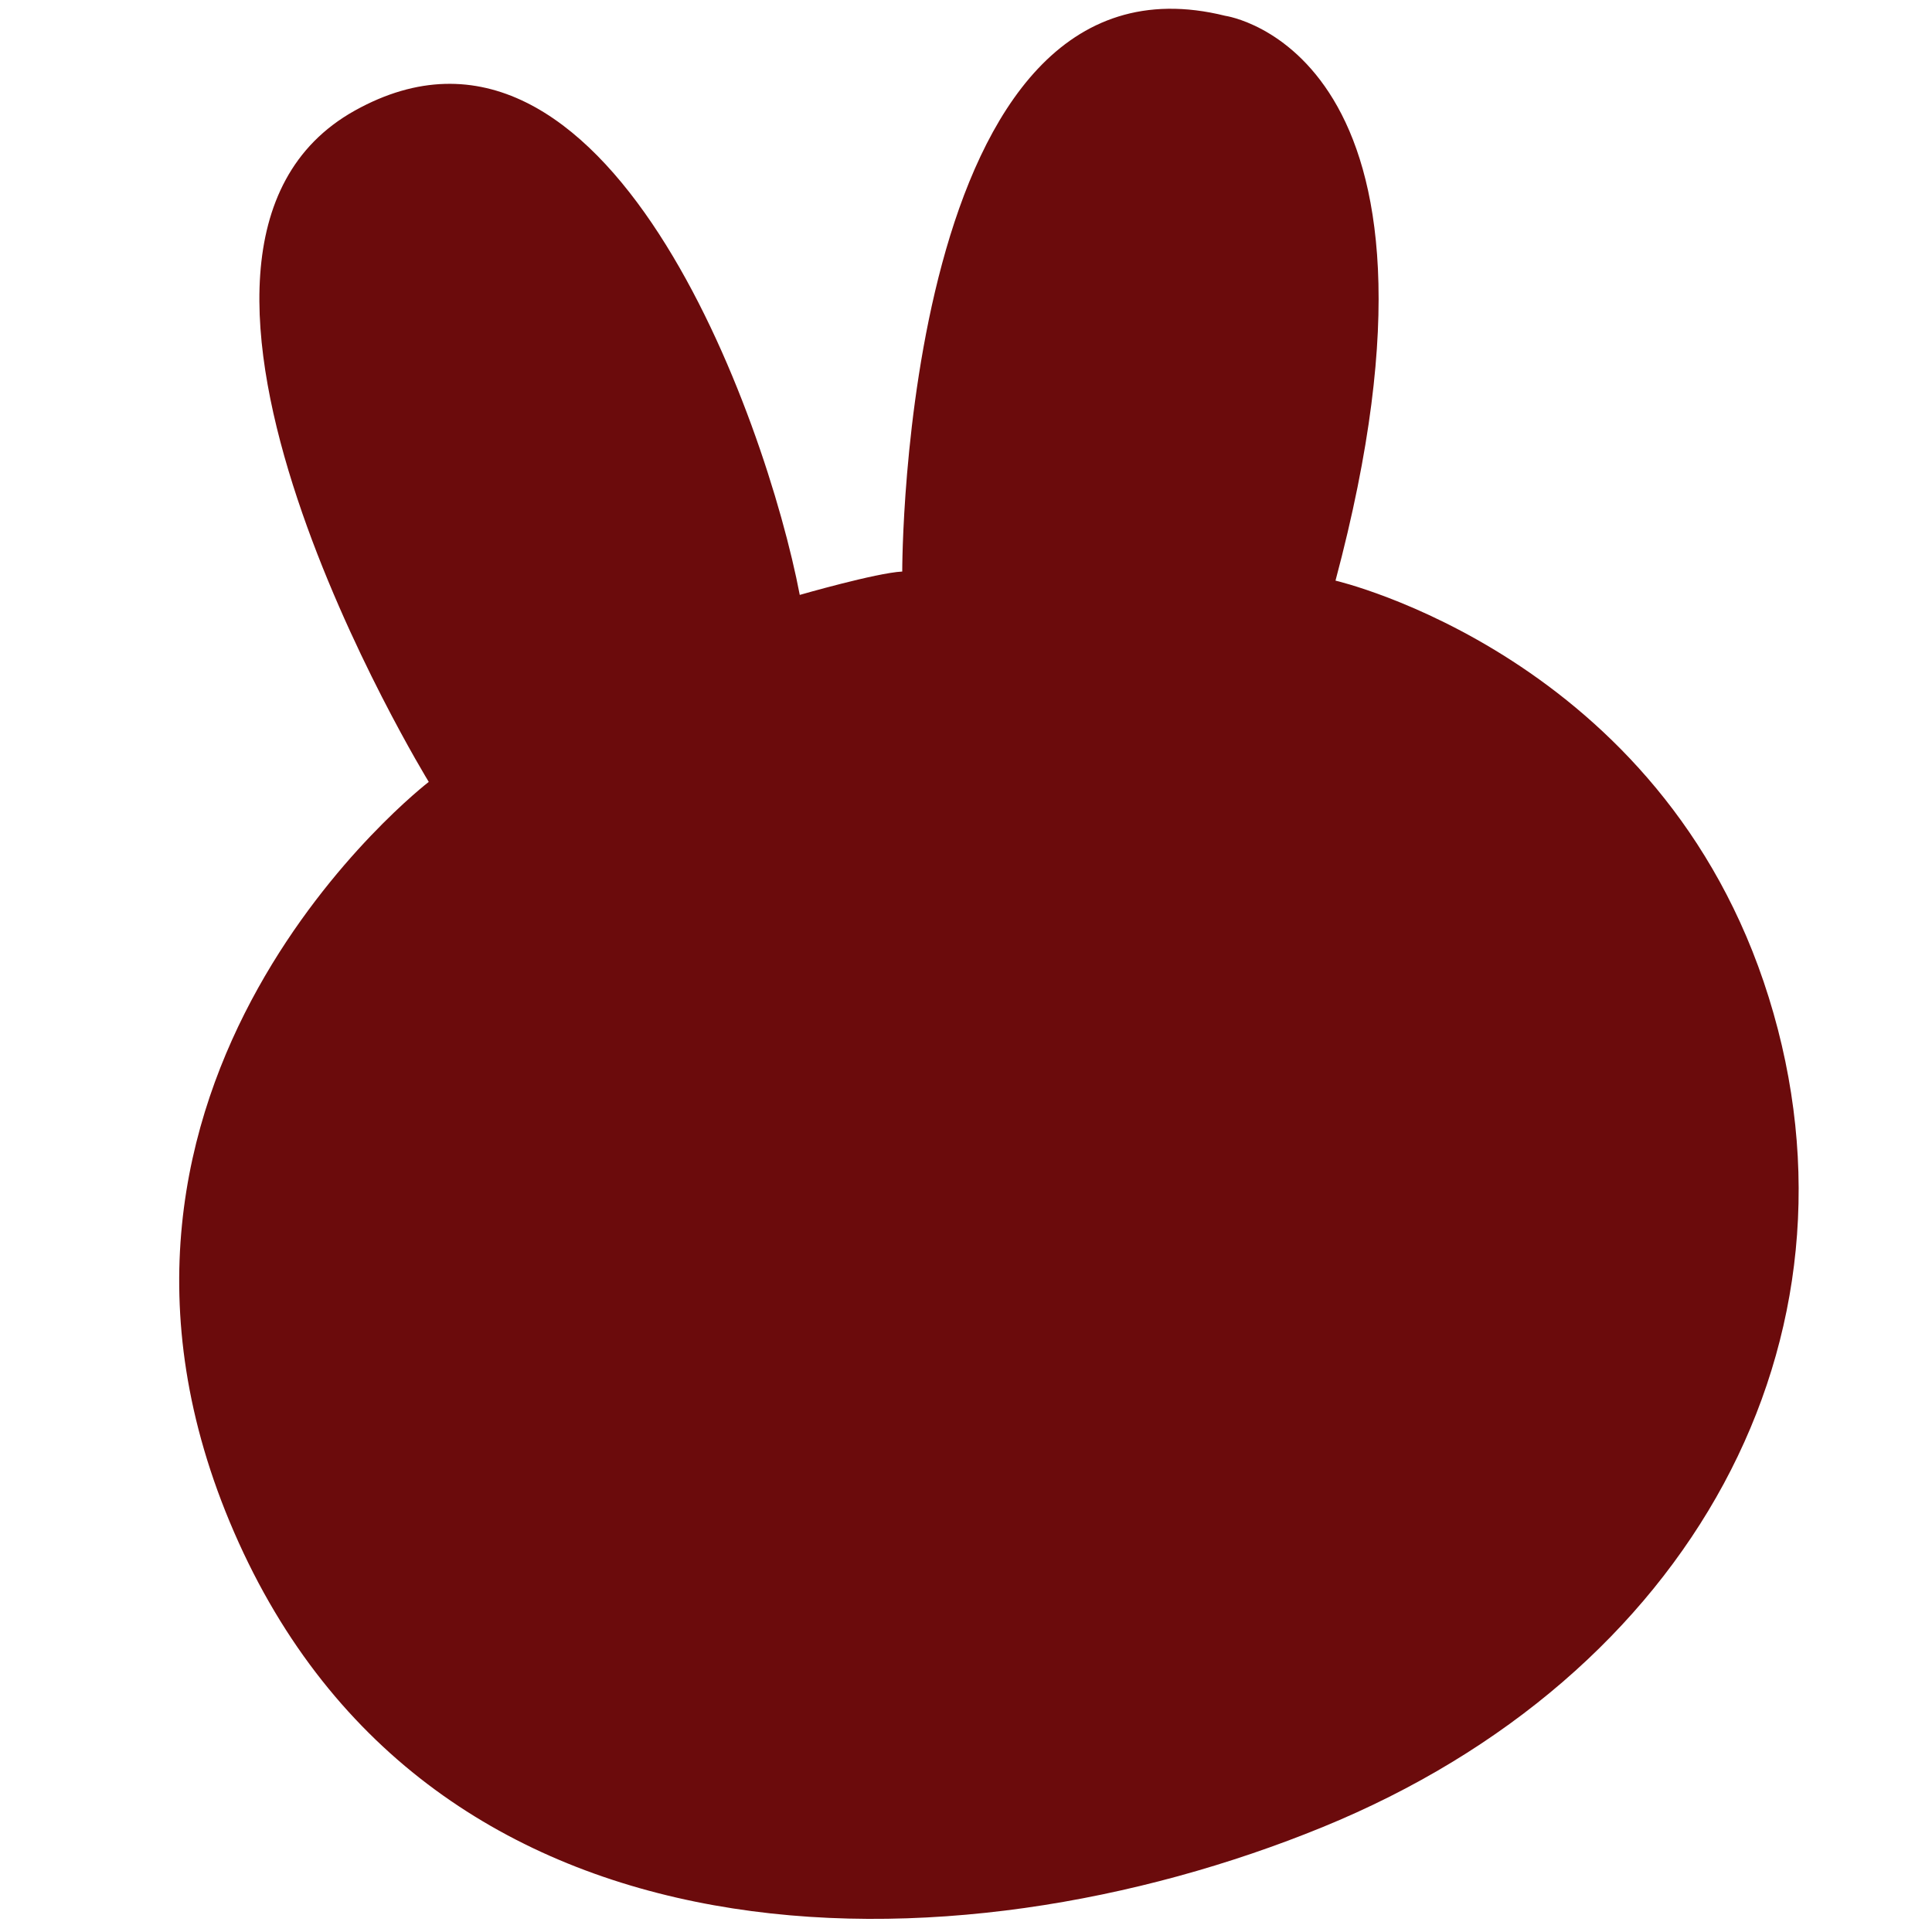 <?xml version="1.0" standalone="no"?><!DOCTYPE svg PUBLIC "-//W3C//DTD SVG 1.1//EN" "http://www.w3.org/Graphics/SVG/1.1/DTD/svg11.dtd"><svg t="1590901264487" class="icon" viewBox="0 0 1024 1024" version="1.1" xmlns="http://www.w3.org/2000/svg" p-id="6780" xmlns:xlink="http://www.w3.org/1999/xlink" width="128" height="128"><defs><style type="text/css"></style></defs><path d="M227.253 414.418S54.68 132.94 188.063 58.615c133.383-74.327 217.95 163.104 235.827 256.7 0 0 40.565-11.699 54.315-12.387 0 0-0.687-337.222 171.197-294.552 0 0 133.385 18.582 58.441 299.37 0 0 173.262 39.916 229.64 220.914 56.379 180.997-41.252 359.932-236.514 439.764-195.262 79.831-473.03 82.585-576.848-156.223C20.303 573.394 227.253 414.418 227.253 414.418z" fill="#6b0b0c" p-id="6781"></path></svg>